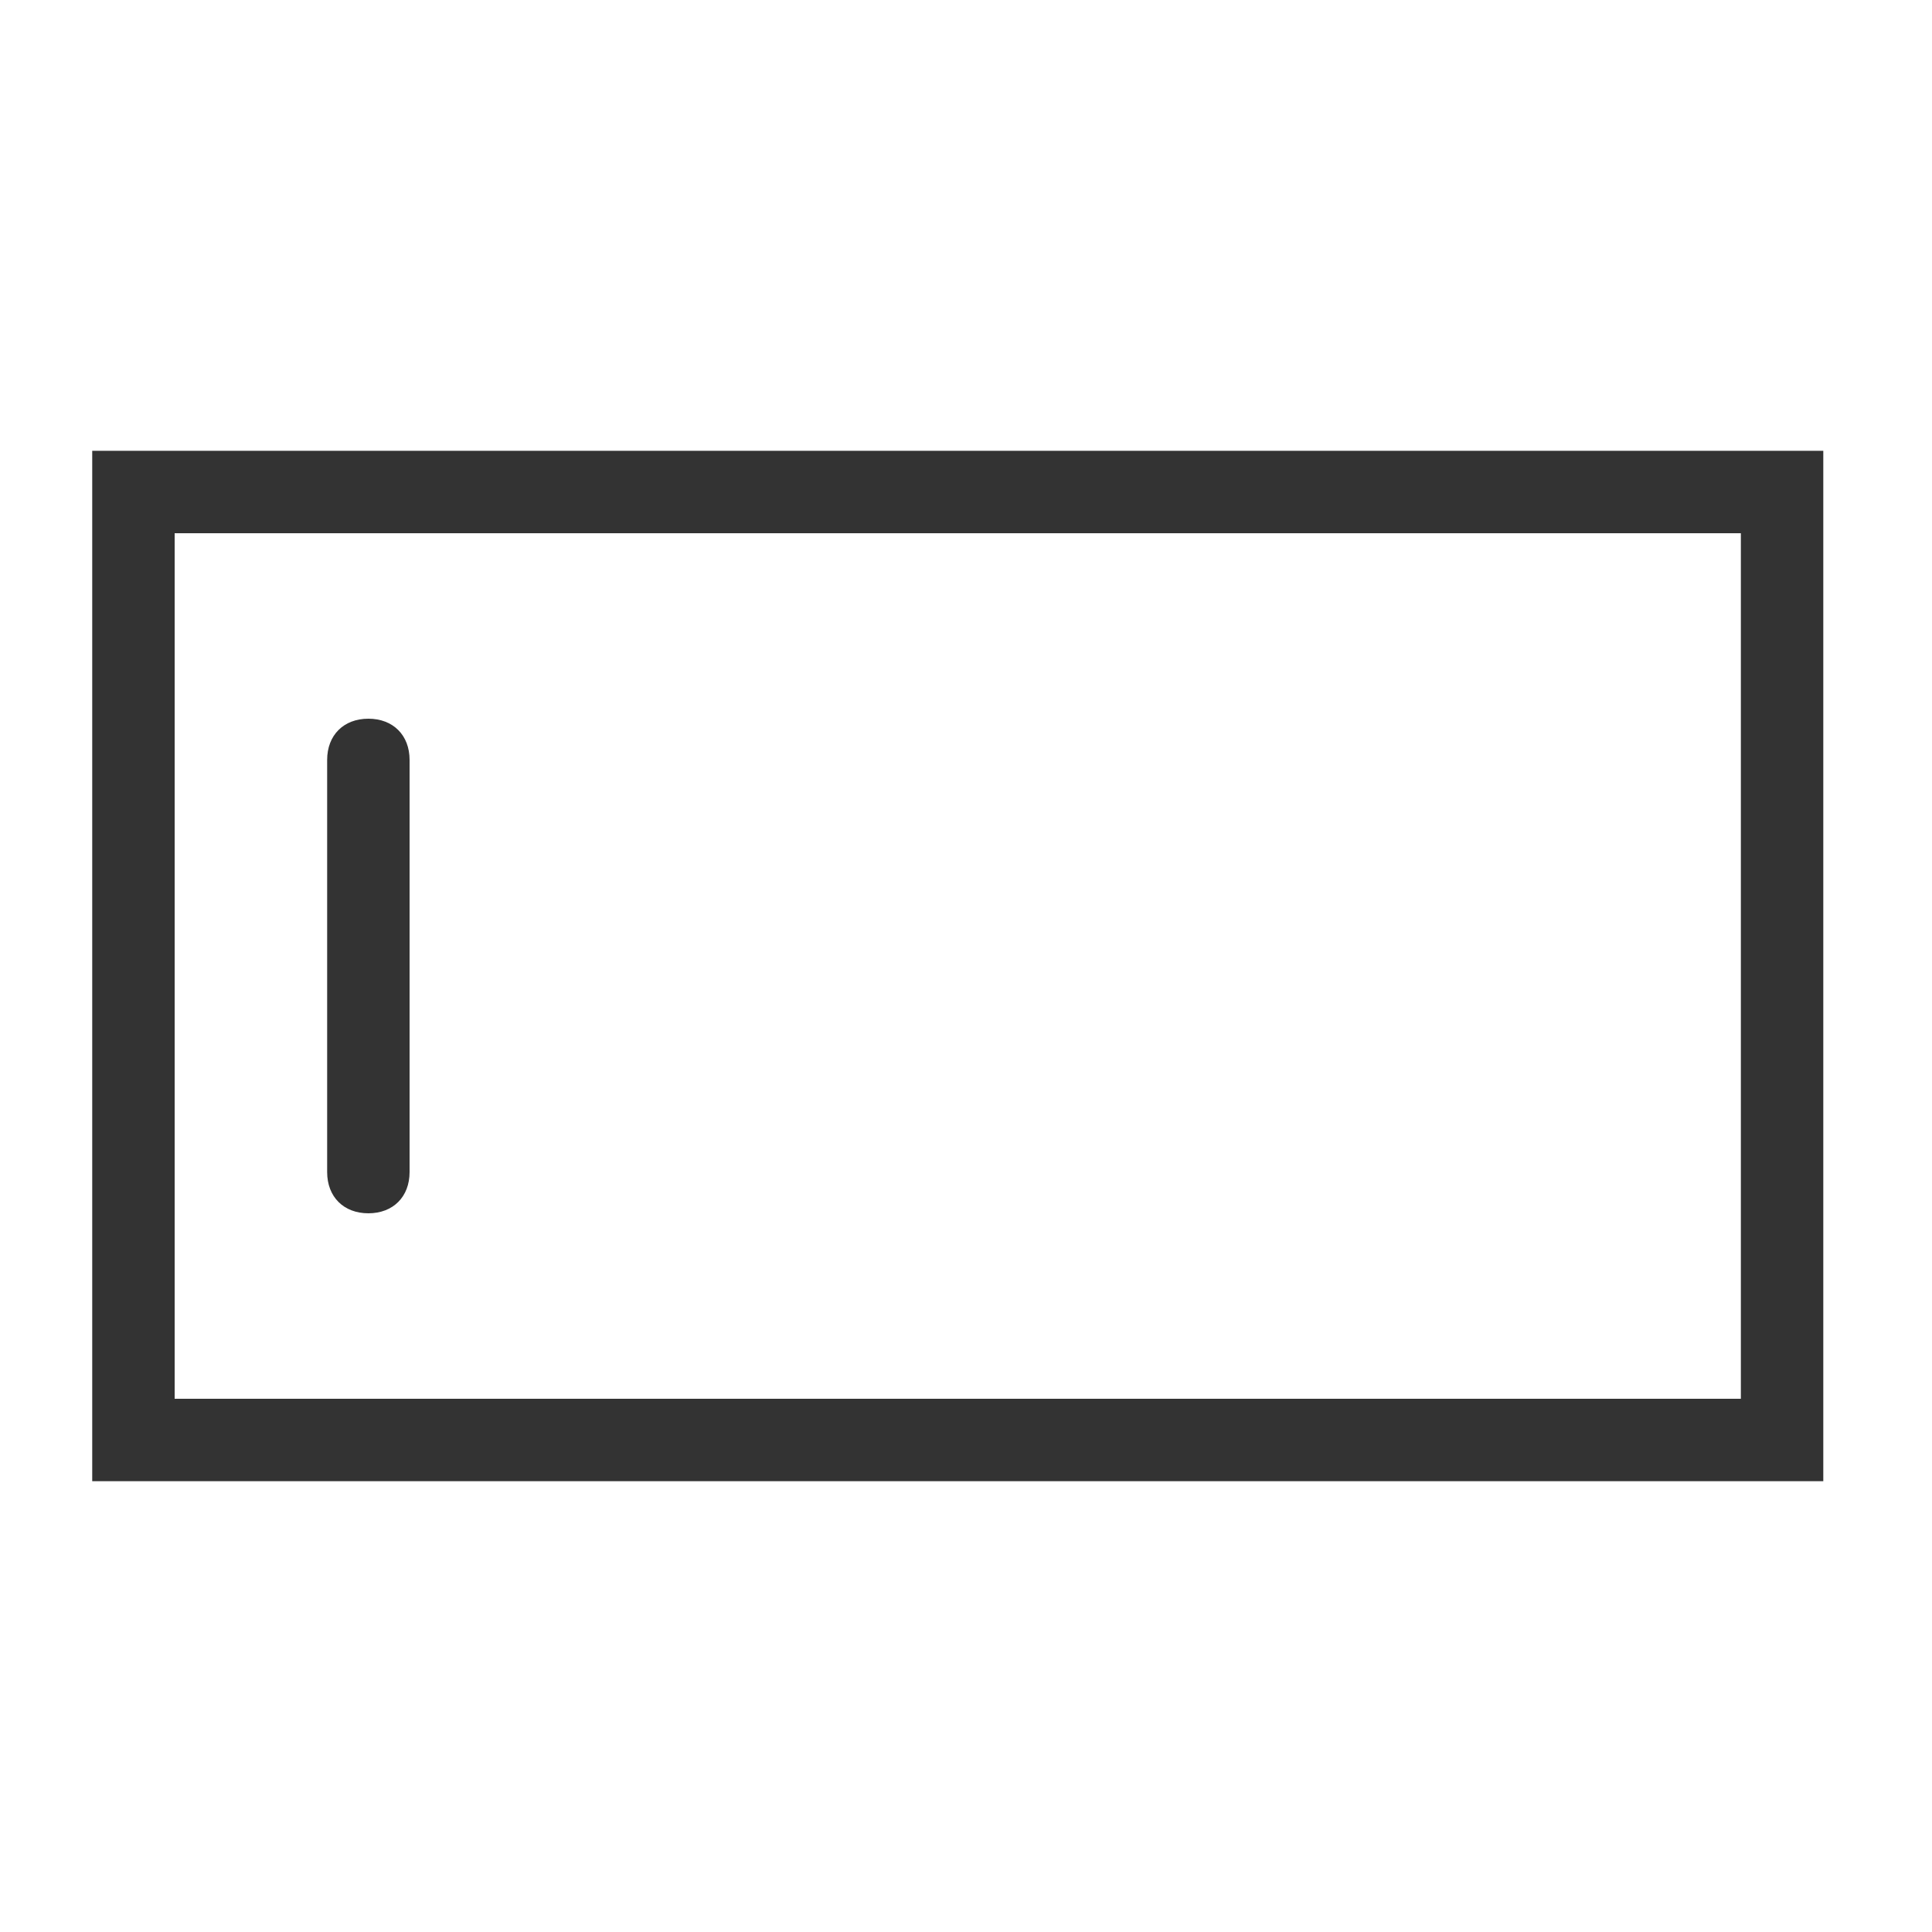 <svg viewBox="0 0 1024 1024" width="64" height="64" version="1.1" xmlns="http://www.w3.org/2000/svg" xmlns:xlink="http://www.w3.org/1999/xlink" >
  <path fill="#333" d="M92.57 741.376h830.123V282.624h-830.123v458.752zM48.879 238.933h917.504v546.133H48.879V238.933zM173.397 402.773v218.453c0 13.107 8.738 21.845 21.845 21.845s21.845-8.738 21.845-21.845V402.773c0-13.107-8.738-21.845-21.845-21.845s-21.845 8.738-21.845 21.845z"></path>
</svg>